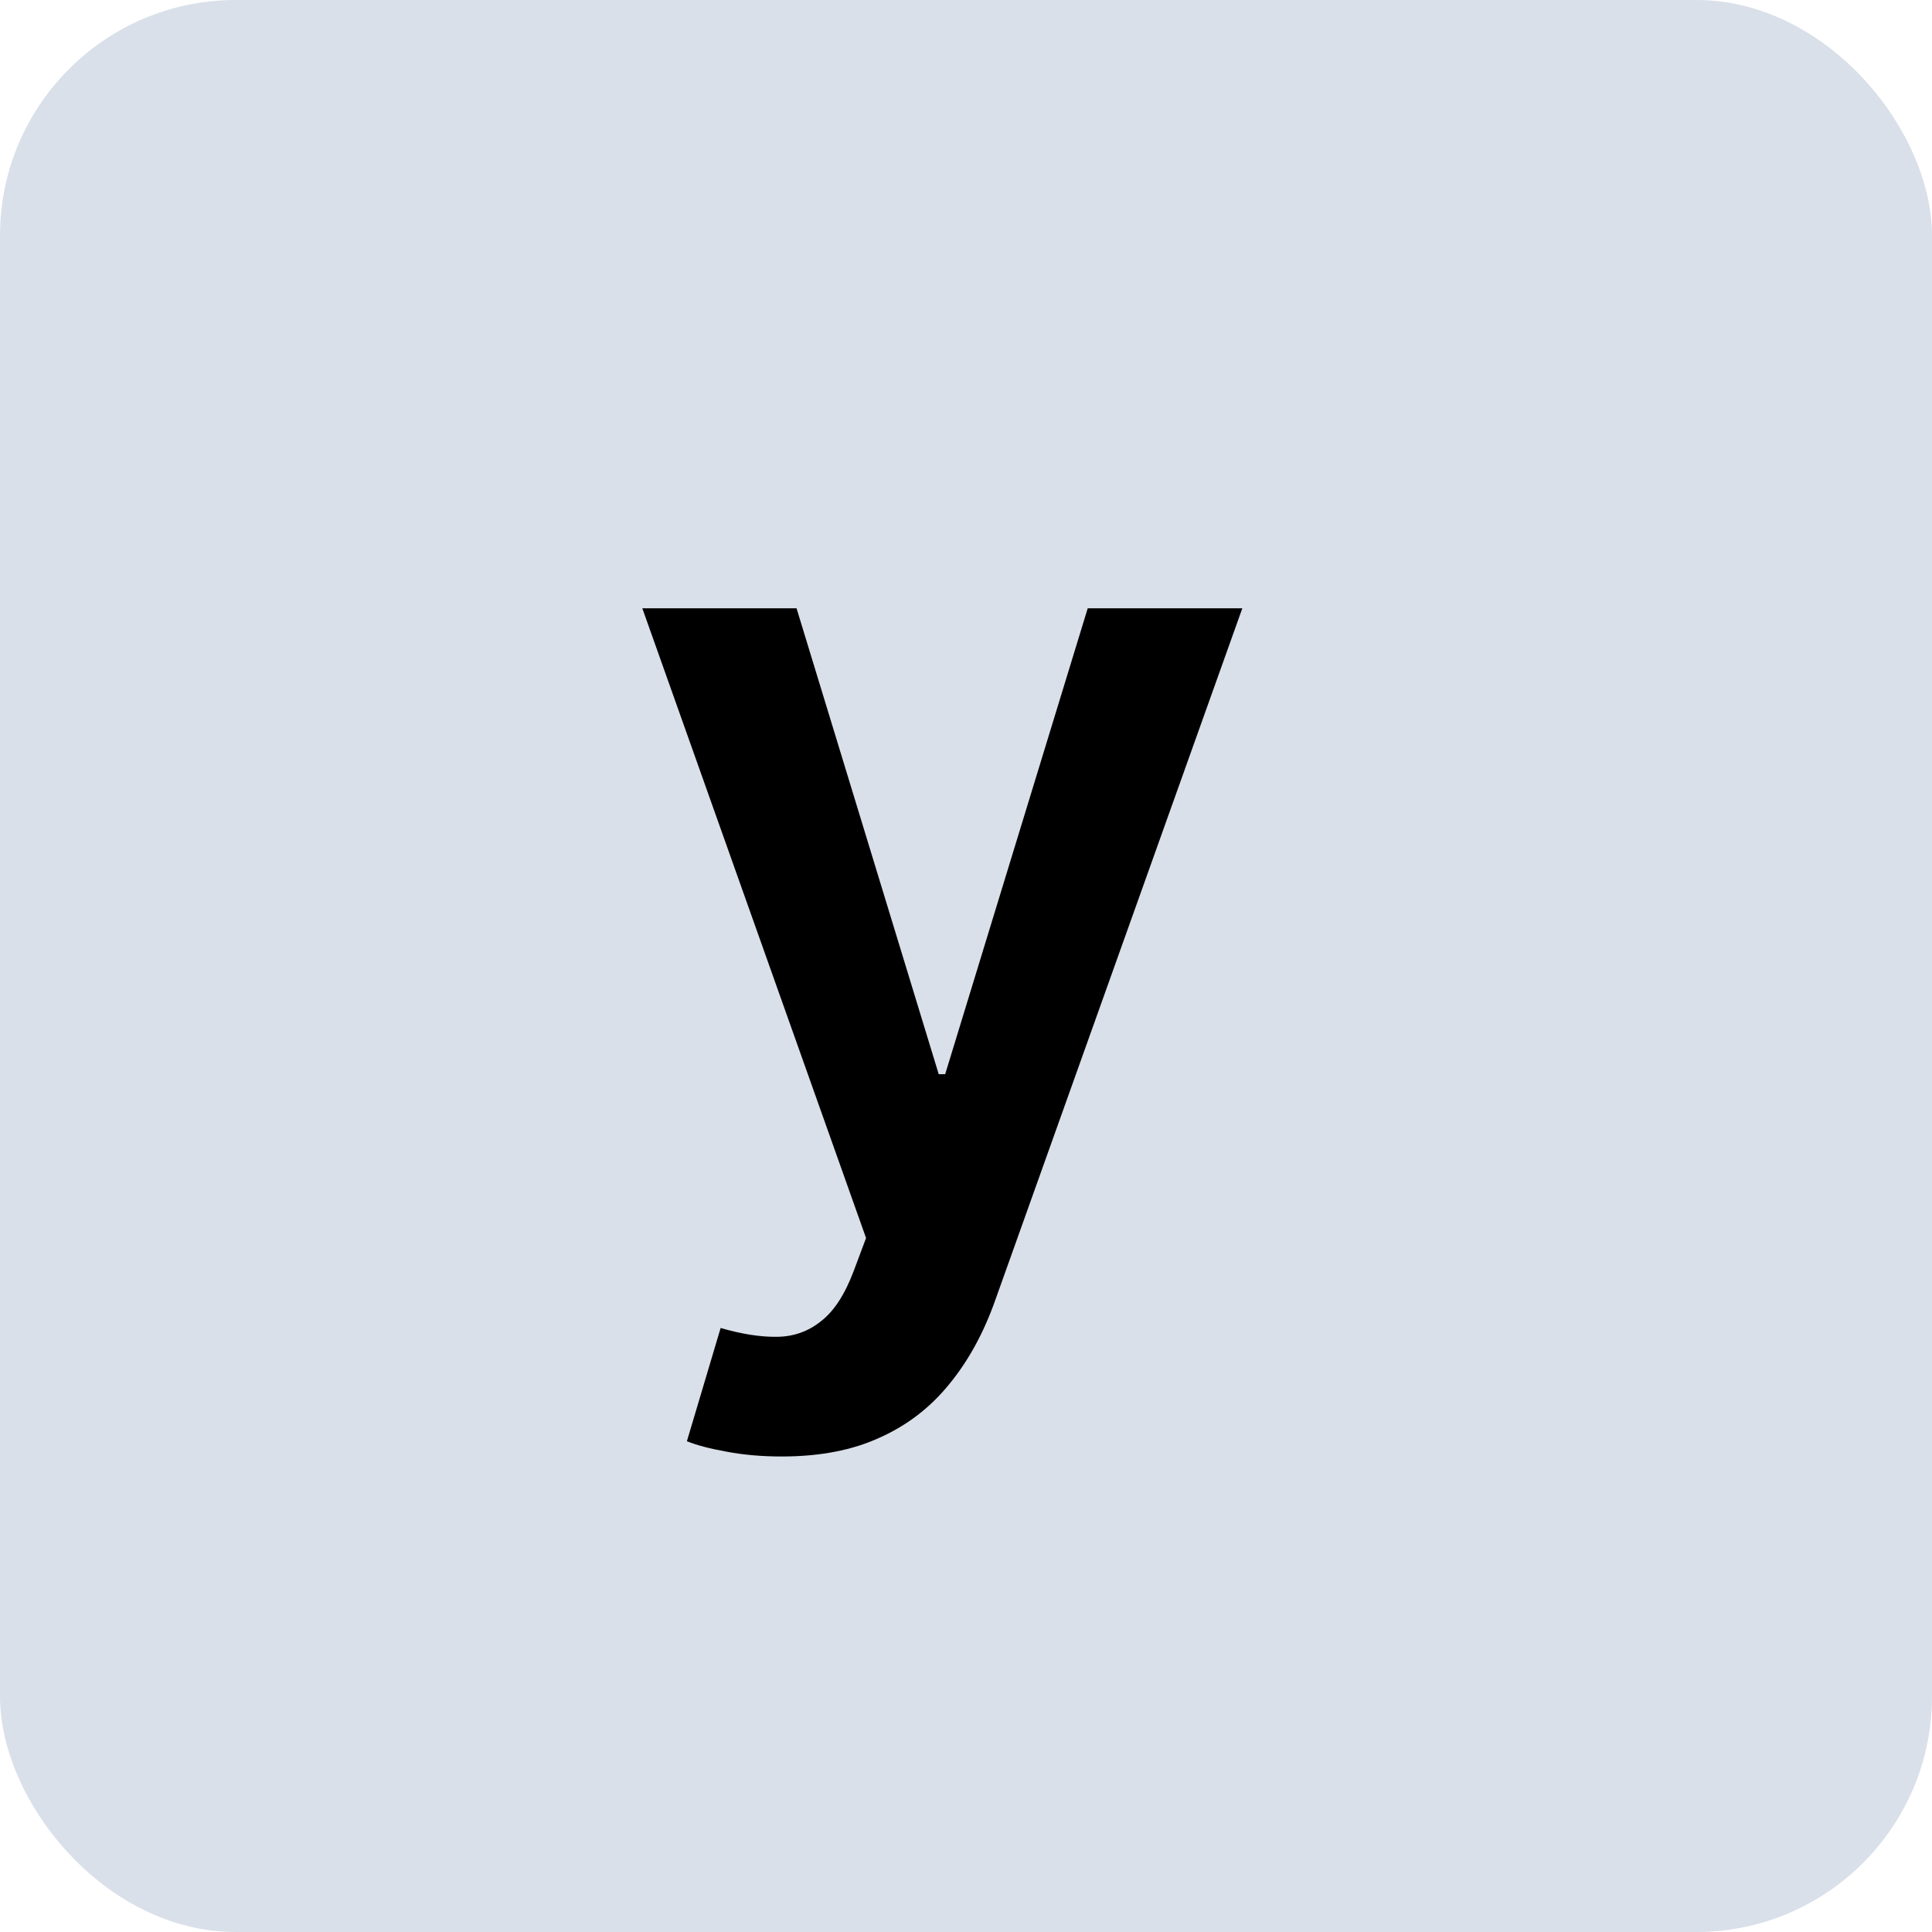 <svg width="41" height="41" viewBox="0 0 41 41" fill="none" xmlns="http://www.w3.org/2000/svg">
<rect width="41" height="41" rx="5" fill="#DAE0E9"/>
<path d="M16.589 30.909C16.168 30.909 15.779 30.875 15.421 30.807C15.069 30.744 14.788 30.671 14.577 30.585L15.293 28.182C15.742 28.312 16.143 28.375 16.495 28.369C16.847 28.364 17.157 28.253 17.424 28.037C17.697 27.827 17.927 27.474 18.114 26.98L18.379 26.273L13.631 12.909H16.904L19.921 22.796H20.058L23.083 12.909H26.364L21.123 27.585C20.879 28.278 20.555 28.872 20.151 29.366C19.748 29.866 19.254 30.247 18.668 30.509C18.089 30.776 17.396 30.909 16.589 30.909Z" fill="black"/>
</svg>
